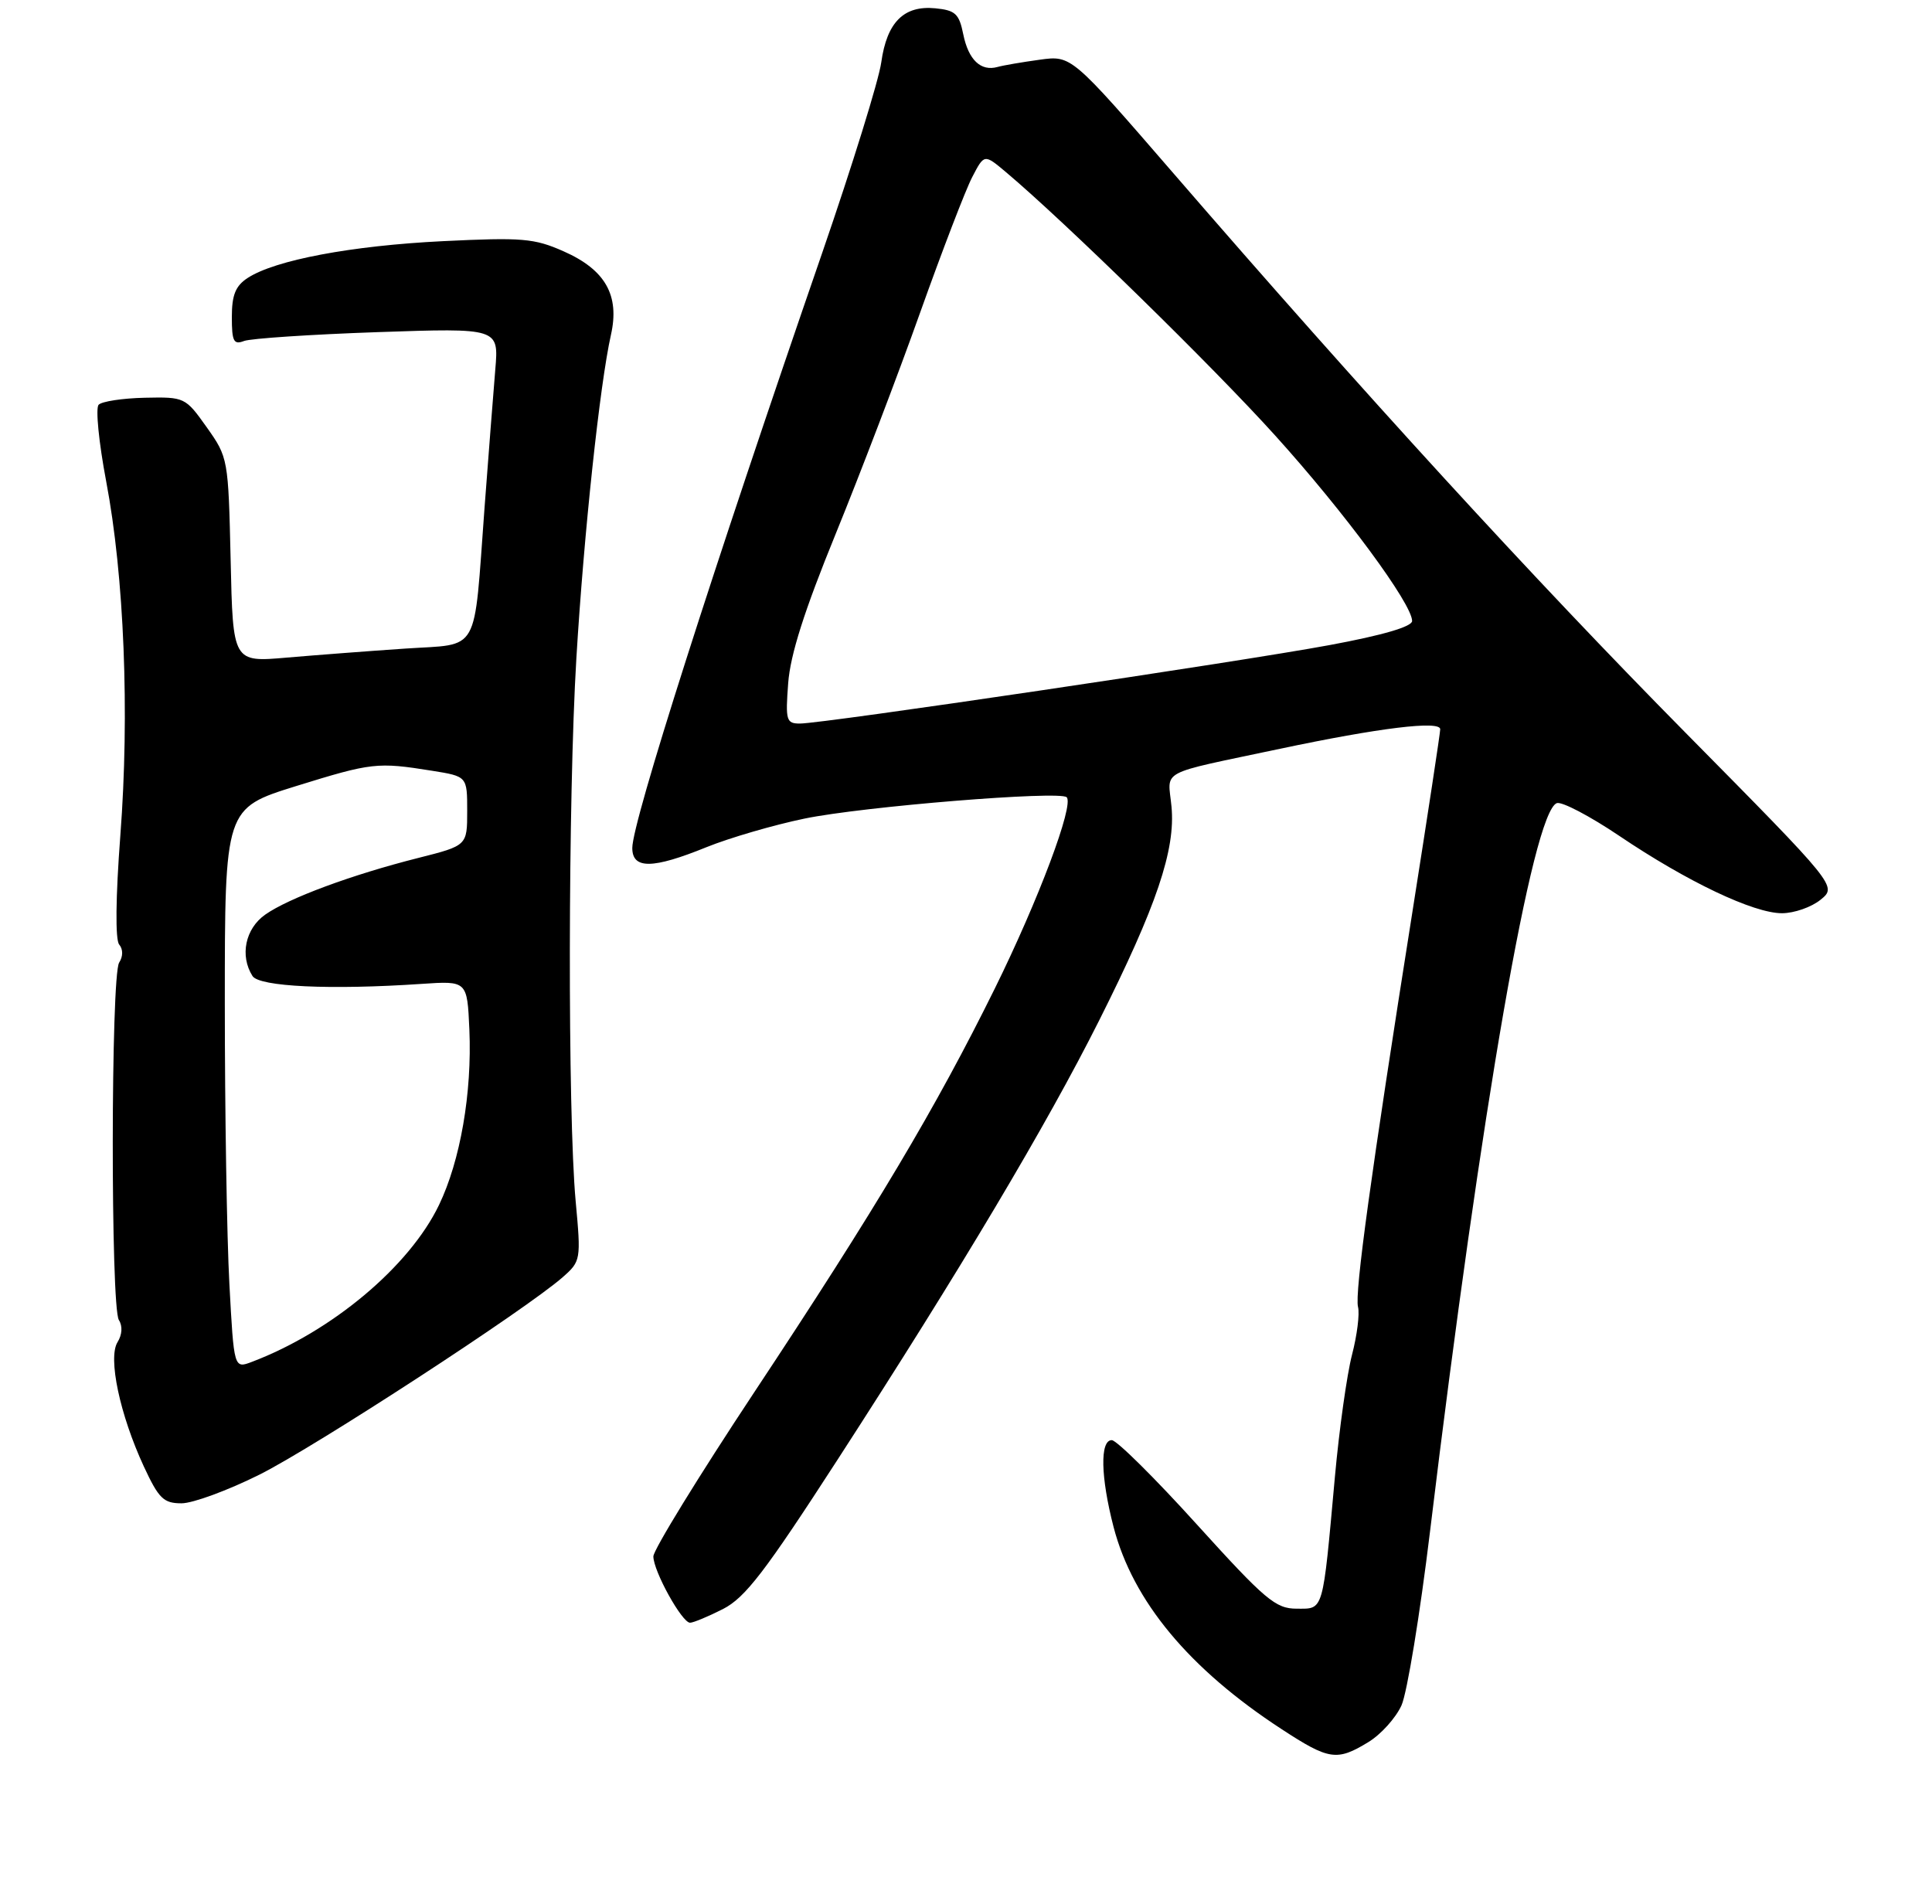 <?xml version="1.0" encoding="UTF-8" standalone="no"?>
<!DOCTYPE svg PUBLIC "-//W3C//DTD SVG 1.1//EN" "http://www.w3.org/Graphics/SVG/1.1/DTD/svg11.dtd" >
<svg xmlns="http://www.w3.org/2000/svg" xmlns:xlink="http://www.w3.org/1999/xlink" version="1.1" viewBox="0 0 275 271">
 <g >
 <path fill="currentColor"
d=" M 194.76 248.00 C 196.56 246.91 198.68 244.55 199.49 242.76 C 200.29 240.97 202.12 229.82 203.55 218.00 C 210.84 157.71 218.16 115.64 221.59 114.33 C 222.28 114.06 226.29 116.16 230.49 118.99 C 240.14 125.50 249.59 130.00 253.64 130.00 C 255.37 130.00 257.84 129.14 259.14 128.08 C 261.50 126.16 261.50 126.16 239.94 104.33 C 218.34 82.46 194.12 56.00 167.00 24.64 C 152.50 7.88 152.50 7.88 148.00 8.50 C 145.53 8.84 142.82 9.30 142.00 9.53 C 139.61 10.20 137.85 8.53 137.11 4.88 C 136.52 1.95 135.98 1.46 133.12 1.18 C 128.65 0.75 126.24 3.16 125.44 8.87 C 125.09 11.41 121.30 23.62 117.03 36.00 C 101.41 81.23 90.00 116.99 90.00 120.71 C 90.00 123.75 92.88 123.72 100.58 120.59 C 103.85 119.27 110.11 117.44 114.51 116.53 C 122.81 114.81 150.86 112.53 151.83 113.49 C 152.91 114.57 147.81 128.13 141.60 140.72 C 133.20 157.73 124.65 172.09 107.36 198.19 C 99.46 210.12 93.00 220.64 93.00 221.56 C 93.00 223.65 97.07 231.00 98.22 231.00 C 98.69 231.00 100.80 230.12 102.91 229.05 C 106.08 227.43 108.89 223.76 119.25 207.74 C 136.77 180.66 148.98 160.15 156.46 145.25 C 164.63 128.98 167.34 120.96 166.75 114.82 C 166.24 109.44 164.57 110.33 182.20 106.59 C 196.30 103.61 205.00 102.54 205.00 103.81 C 205.00 104.33 203.23 115.95 201.07 129.63 C 195.14 167.06 192.80 184.12 193.30 186.05 C 193.55 187.01 193.17 190.08 192.44 192.88 C 191.72 195.67 190.62 203.48 190.01 210.23 C 188.24 229.74 188.45 229.00 184.57 229.00 C 181.57 229.00 180.11 227.77 170.36 217.01 C 164.39 210.41 158.94 205.01 158.25 205.01 C 156.55 205.00 156.66 210.26 158.51 217.39 C 161.26 227.93 169.27 237.57 182.41 246.14 C 189.17 250.56 190.29 250.73 194.76 248.00 Z  M 36.93 209.92 C 44.88 205.94 74.89 186.40 80.11 181.80 C 82.67 179.54 82.71 179.35 81.94 171.00 C 80.79 158.46 80.85 113.48 82.04 93.71 C 83.11 75.94 85.38 54.71 86.96 47.67 C 88.23 42.04 86.17 38.40 80.21 35.77 C 76.04 33.92 74.31 33.78 63.04 34.33 C 50.03 34.97 39.15 37.02 35.25 39.57 C 33.52 40.70 33.00 42.00 33.00 45.13 C 33.00 48.60 33.26 49.11 34.74 48.54 C 35.70 48.18 44.25 47.61 53.75 47.28 C 71.00 46.69 71.00 46.69 70.50 52.59 C 70.23 55.84 69.54 64.69 68.97 72.26 C 67.39 93.48 68.45 91.60 57.65 92.33 C 52.62 92.67 45.05 93.25 40.83 93.61 C 33.15 94.28 33.15 94.28 32.83 79.72 C 32.50 65.30 32.47 65.12 29.43 60.83 C 26.39 56.55 26.29 56.50 20.61 56.62 C 17.45 56.69 14.49 57.14 14.04 57.62 C 13.58 58.10 14.07 63.00 15.11 68.50 C 17.68 82.02 18.46 101.50 17.13 118.92 C 16.46 127.76 16.40 133.77 16.96 134.45 C 17.53 135.13 17.53 136.14 16.96 137.03 C 15.77 138.91 15.74 186.04 16.92 187.91 C 17.47 188.77 17.39 190.00 16.73 191.06 C 15.34 193.29 17.06 201.38 20.47 208.75 C 22.60 213.33 23.28 214.00 25.84 214.00 C 27.45 214.00 32.44 212.16 36.93 209.92 Z  M 112.19 97.25 C 112.49 93.20 114.49 86.93 118.95 76.00 C 122.43 67.47 127.84 53.30 130.97 44.50 C 134.11 35.70 137.44 27.02 138.39 25.20 C 140.10 21.91 140.10 21.91 143.17 24.49 C 151.56 31.55 172.65 52.18 181.51 62.00 C 191.36 72.90 201.00 85.96 201.00 88.40 C 201.00 89.20 196.82 90.43 189.25 91.83 C 176.20 94.25 117.17 103.00 113.86 103.00 C 111.92 103.00 111.79 102.56 112.19 97.25 Z  M 32.65 182.76 C 32.29 176.12 32.00 158.17 32.00 142.87 C 32.00 115.06 32.00 115.06 42.15 111.90 C 52.93 108.56 53.69 108.47 61.50 109.72 C 66.50 110.52 66.50 110.52 66.50 115.45 C 66.50 120.37 66.50 120.37 59.54 122.13 C 50.10 124.51 41.08 127.85 37.75 130.20 C 34.91 132.20 34.11 136.05 35.94 138.94 C 36.90 140.46 47.03 140.94 60.00 140.06 C 66.50 139.62 66.50 139.62 66.81 146.56 C 67.20 155.57 65.53 165.22 62.48 171.55 C 58.27 180.29 47.24 189.54 35.87 193.86 C 33.30 194.84 33.30 194.84 32.65 182.76 Z "/>
</g>
</svg>